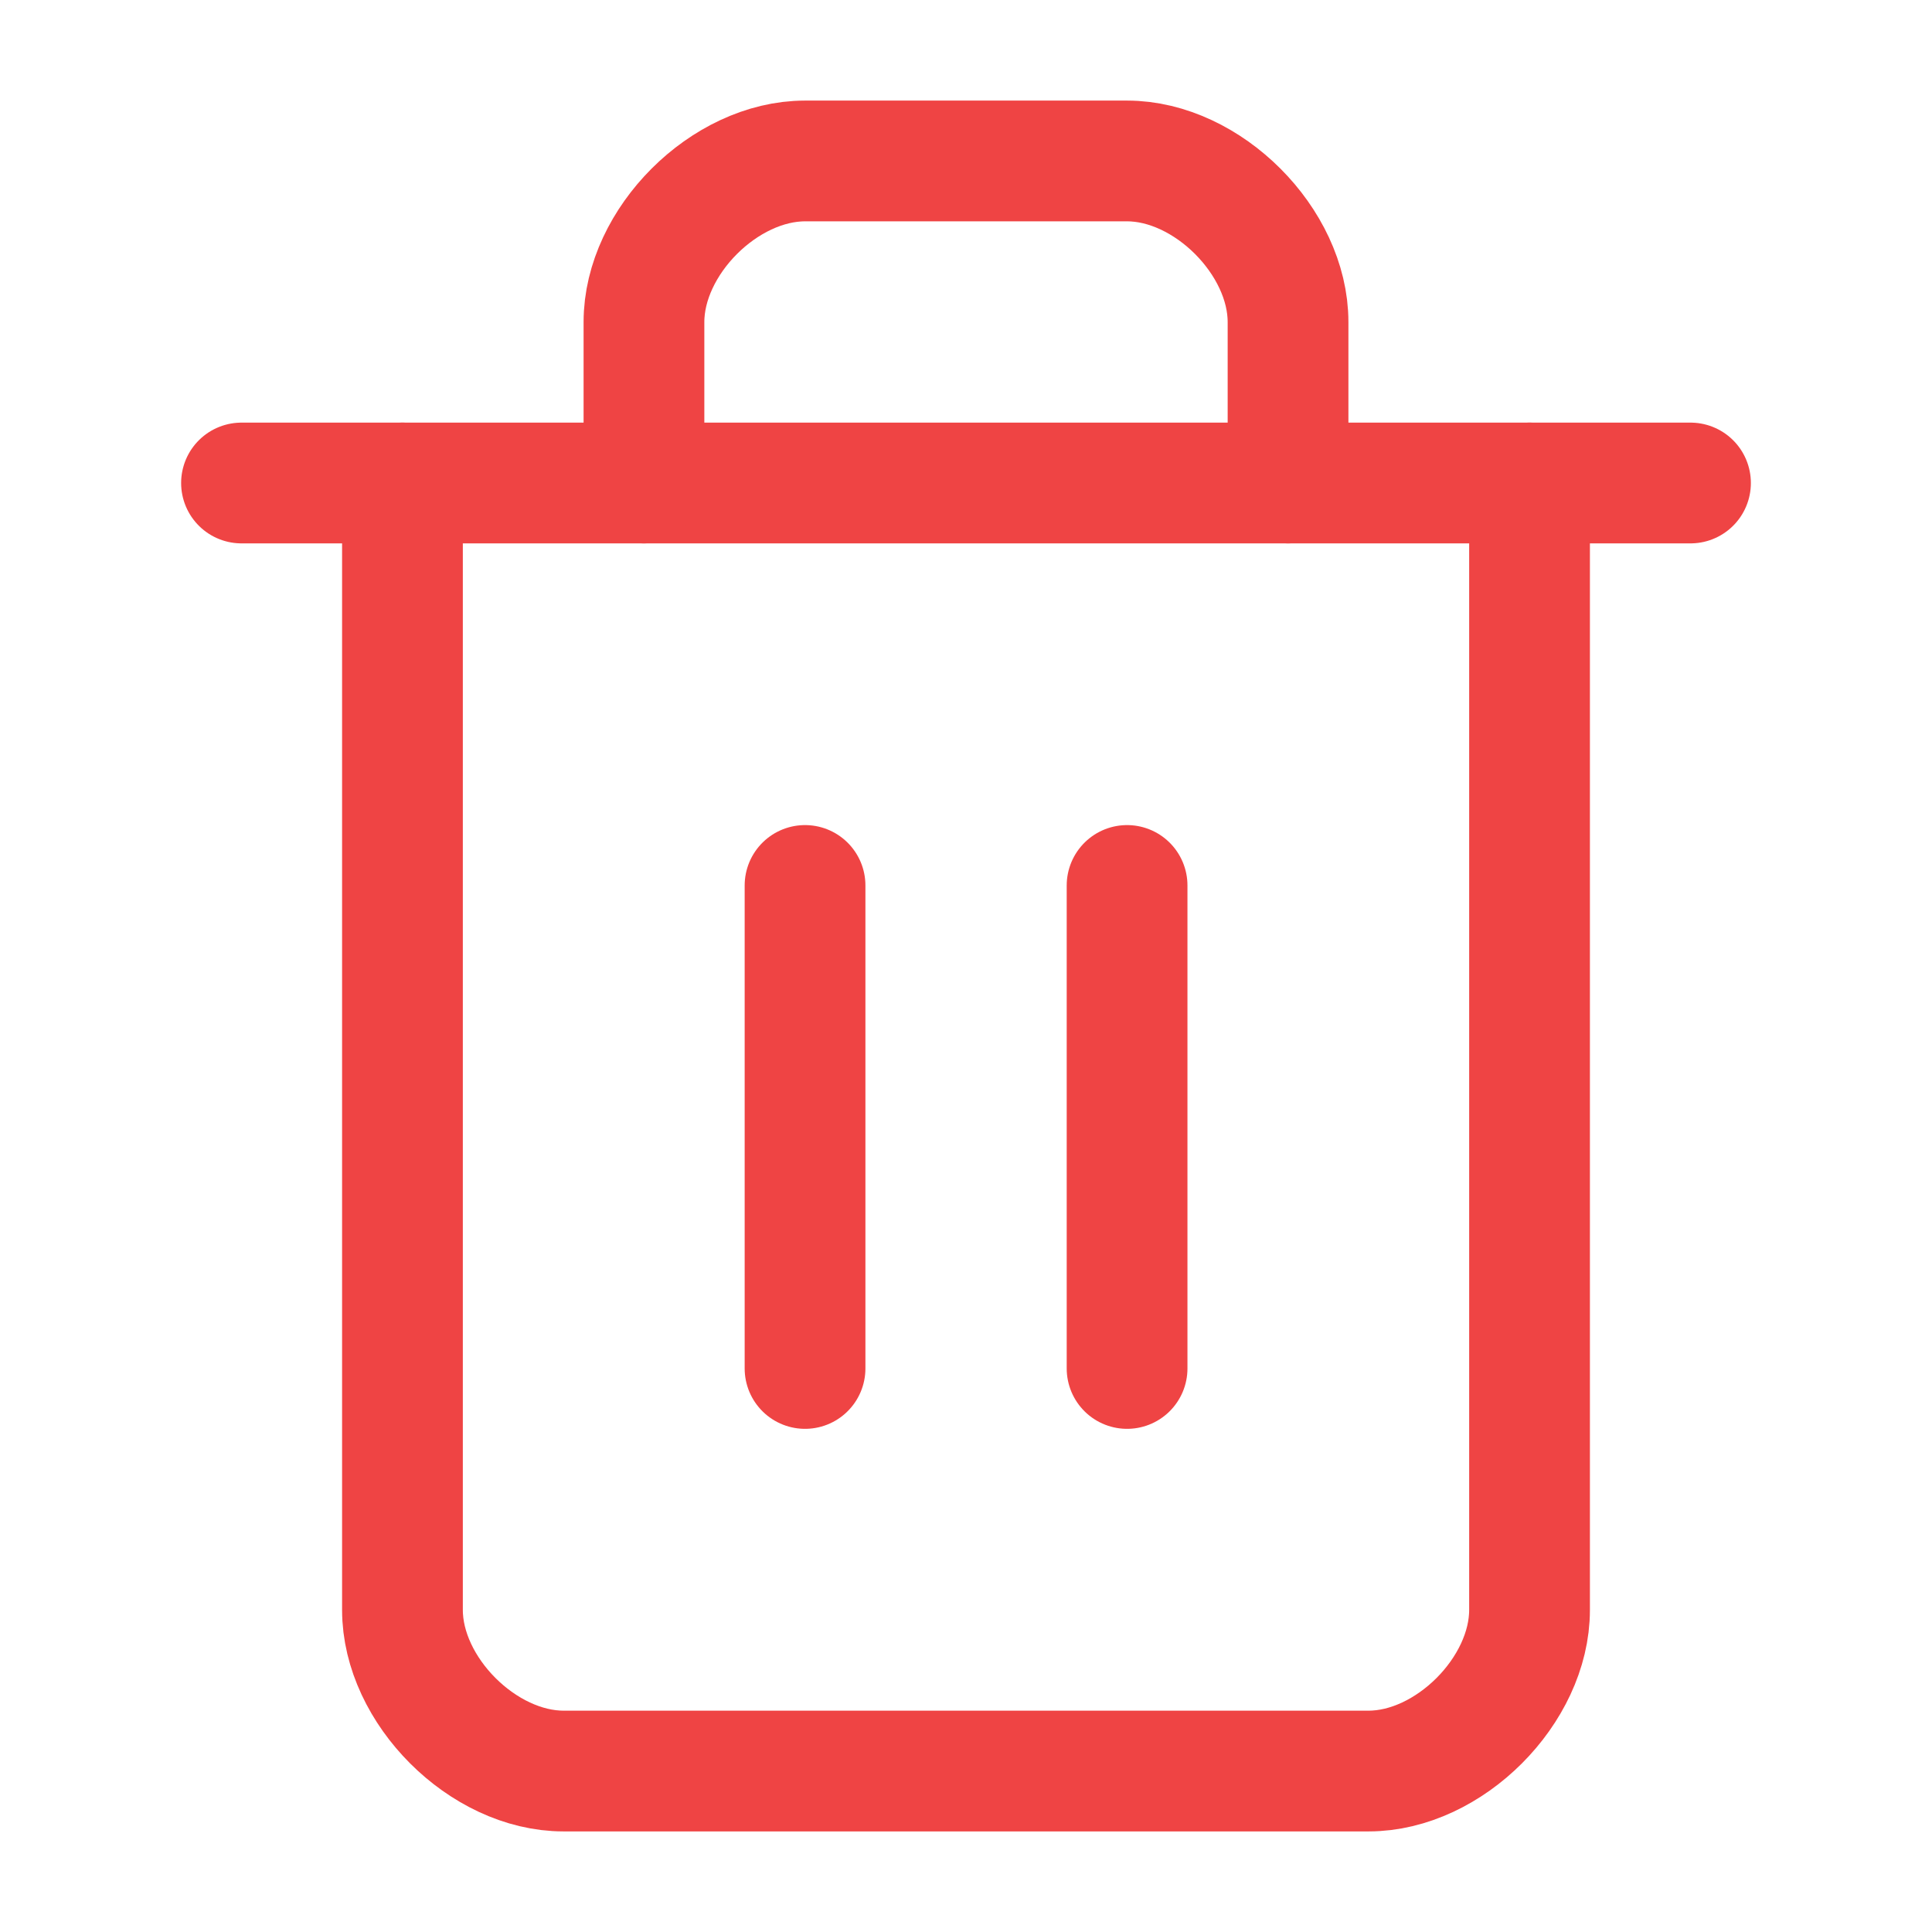 <svg width="16" height="16" viewBox="0 0 16 16" fill="none" xmlns="http://www.w3.org/2000/svg">
<path d="M2 4H14" stroke="#EF4444" stroke-linecap="round" stroke-linejoin="round"/>
<path d="M12.667 4V13.333C12.667 14 12 14.667 11.334 14.667H4.667C4 14.667 3.333 14 3.333 13.333V4" stroke="#EF4444" stroke-linecap="round" stroke-linejoin="round"/>
<path d="M5.333 4V2.667C5.333 2 6 1.333 6.667 1.333H9.334C10 1.333 10.667 2 10.667 2.667V4" stroke="#EF4444" stroke-linecap="round" stroke-linejoin="round"/>
<path d="M6.667 7.333V11.333" stroke="#EF4444" stroke-linecap="round" stroke-linejoin="round"/>
<path d="M9.334 7.333V11.333" stroke="#EF4444" stroke-linecap="round" stroke-linejoin="round"/>
</svg>
